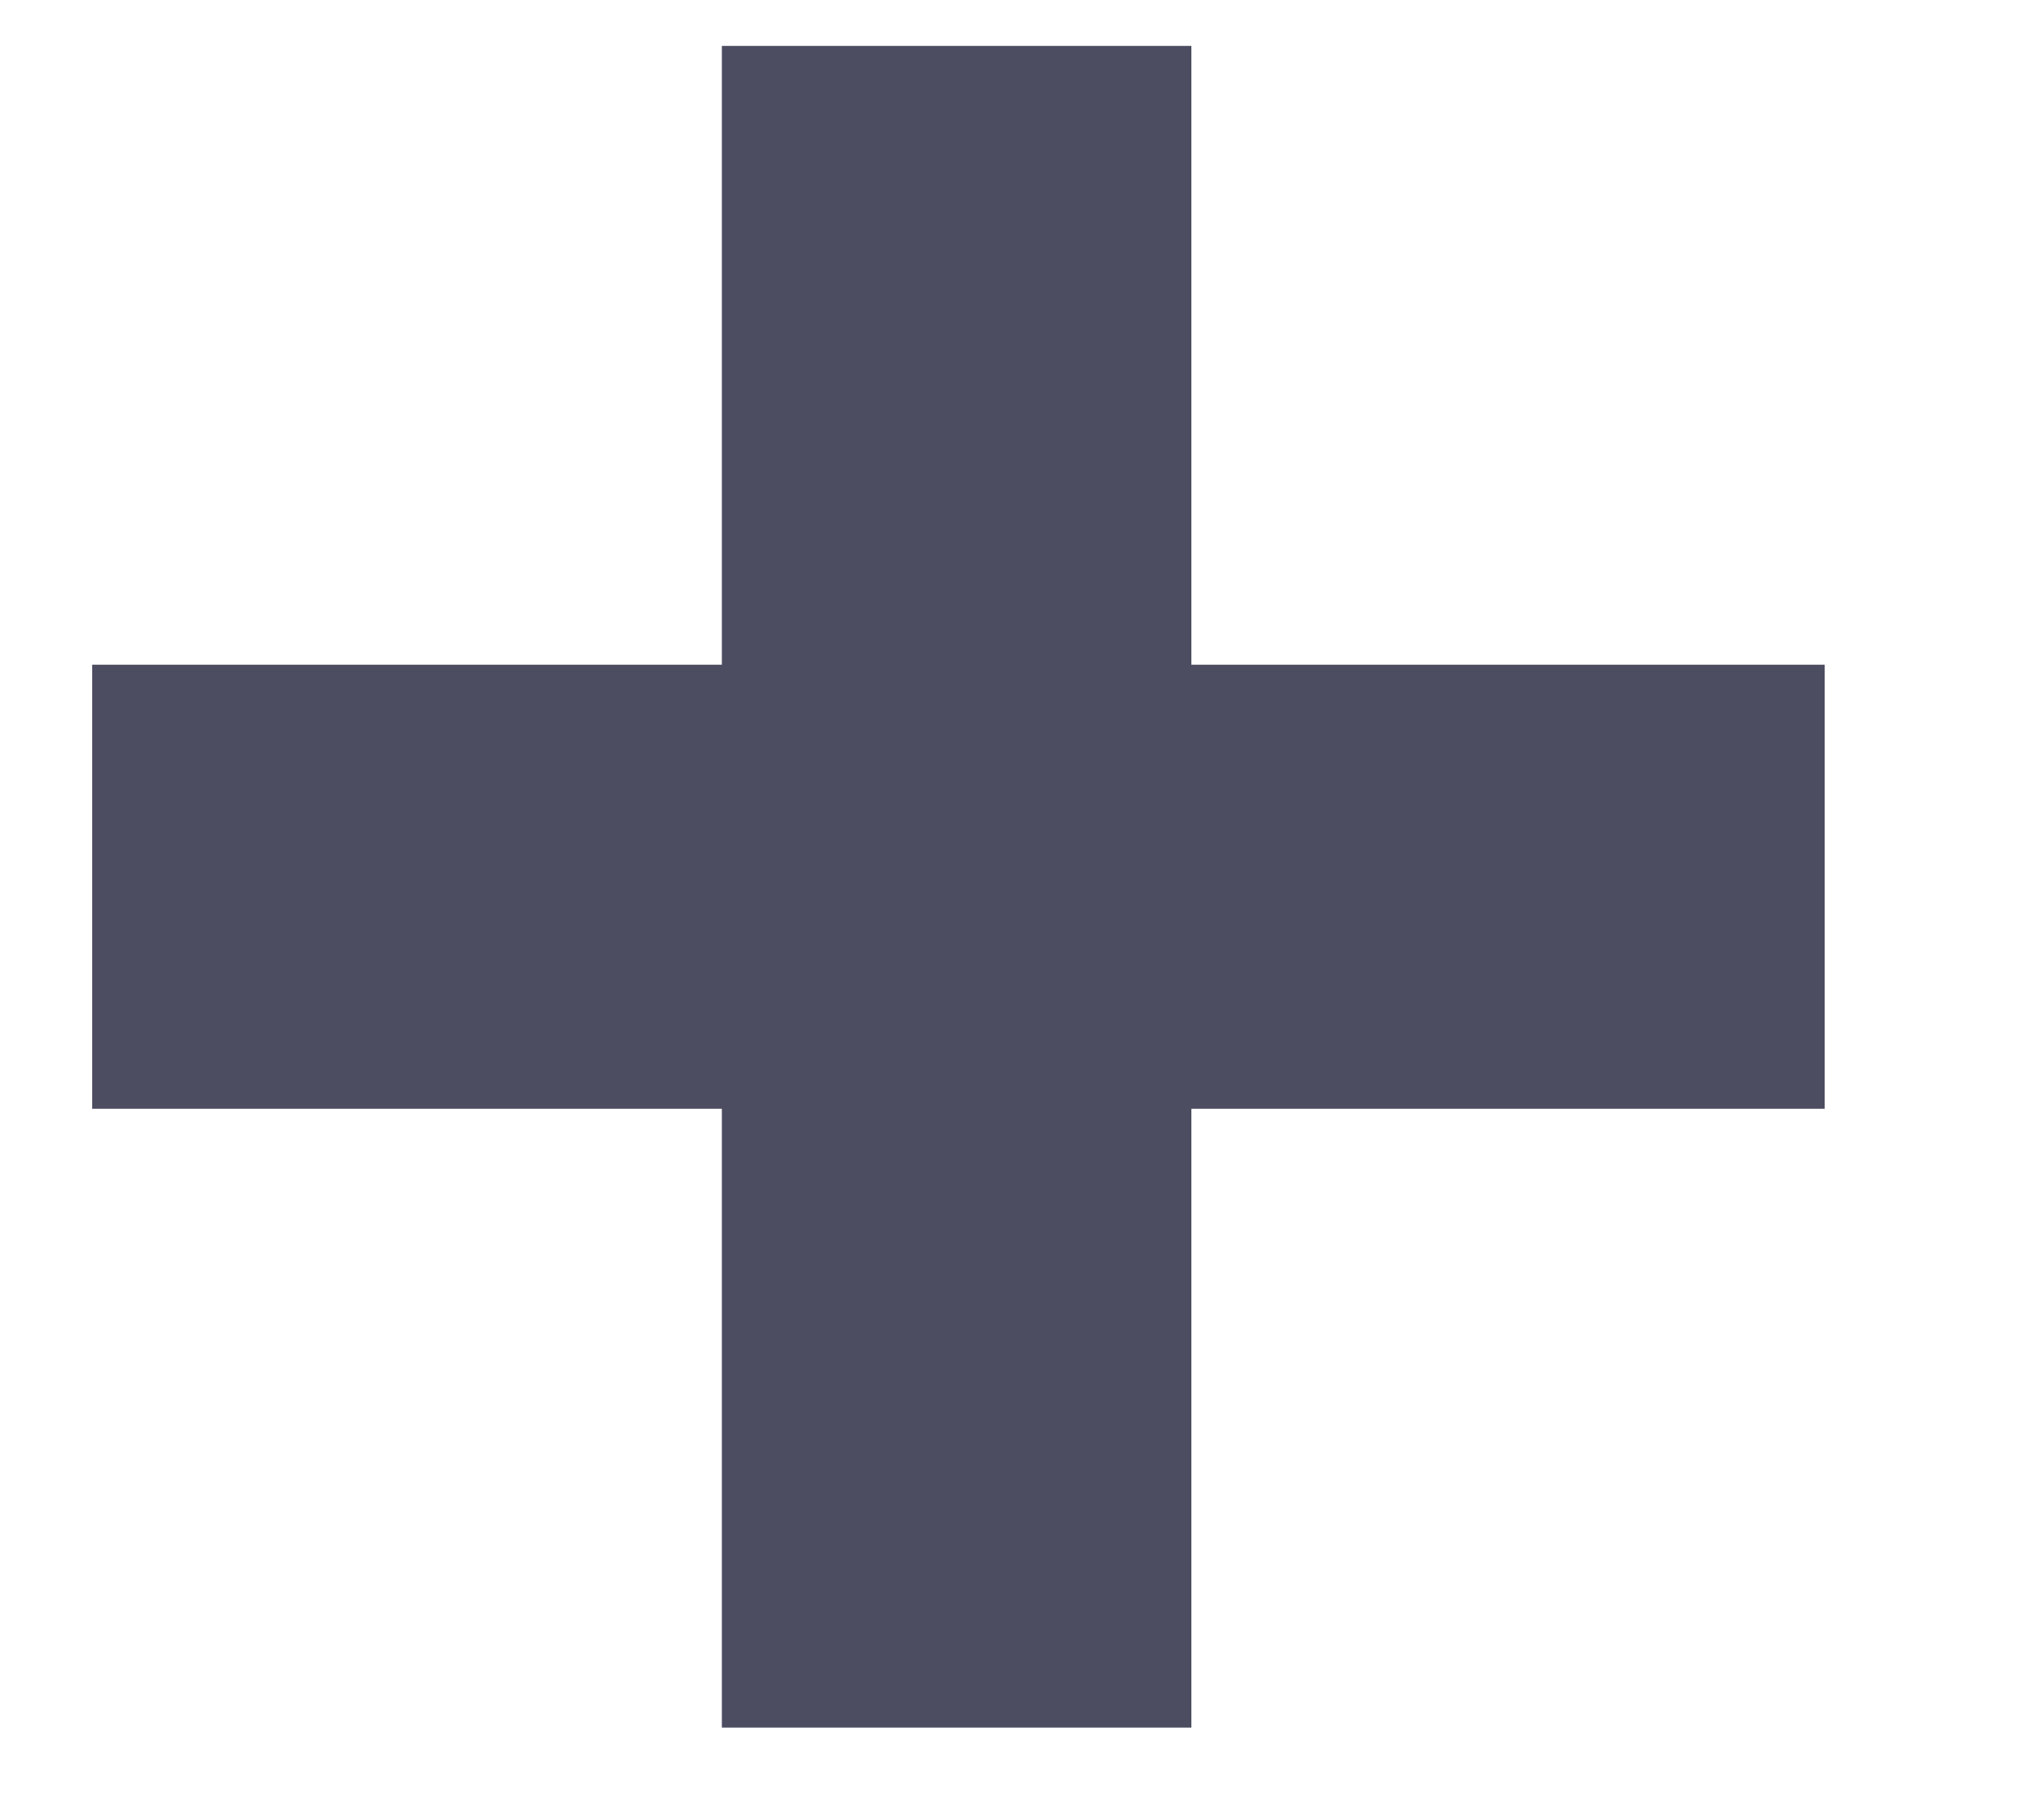 <svg width="10" height="9" viewBox="0 0 10 9" fill="none" xmlns="http://www.w3.org/2000/svg">
<path d="M3.57 8.543V0.227H5.892V8.543H3.57ZM0.456 5.483V3.287H9.024V5.483H0.456Z" fill="#4D4D61"/>
</svg>
